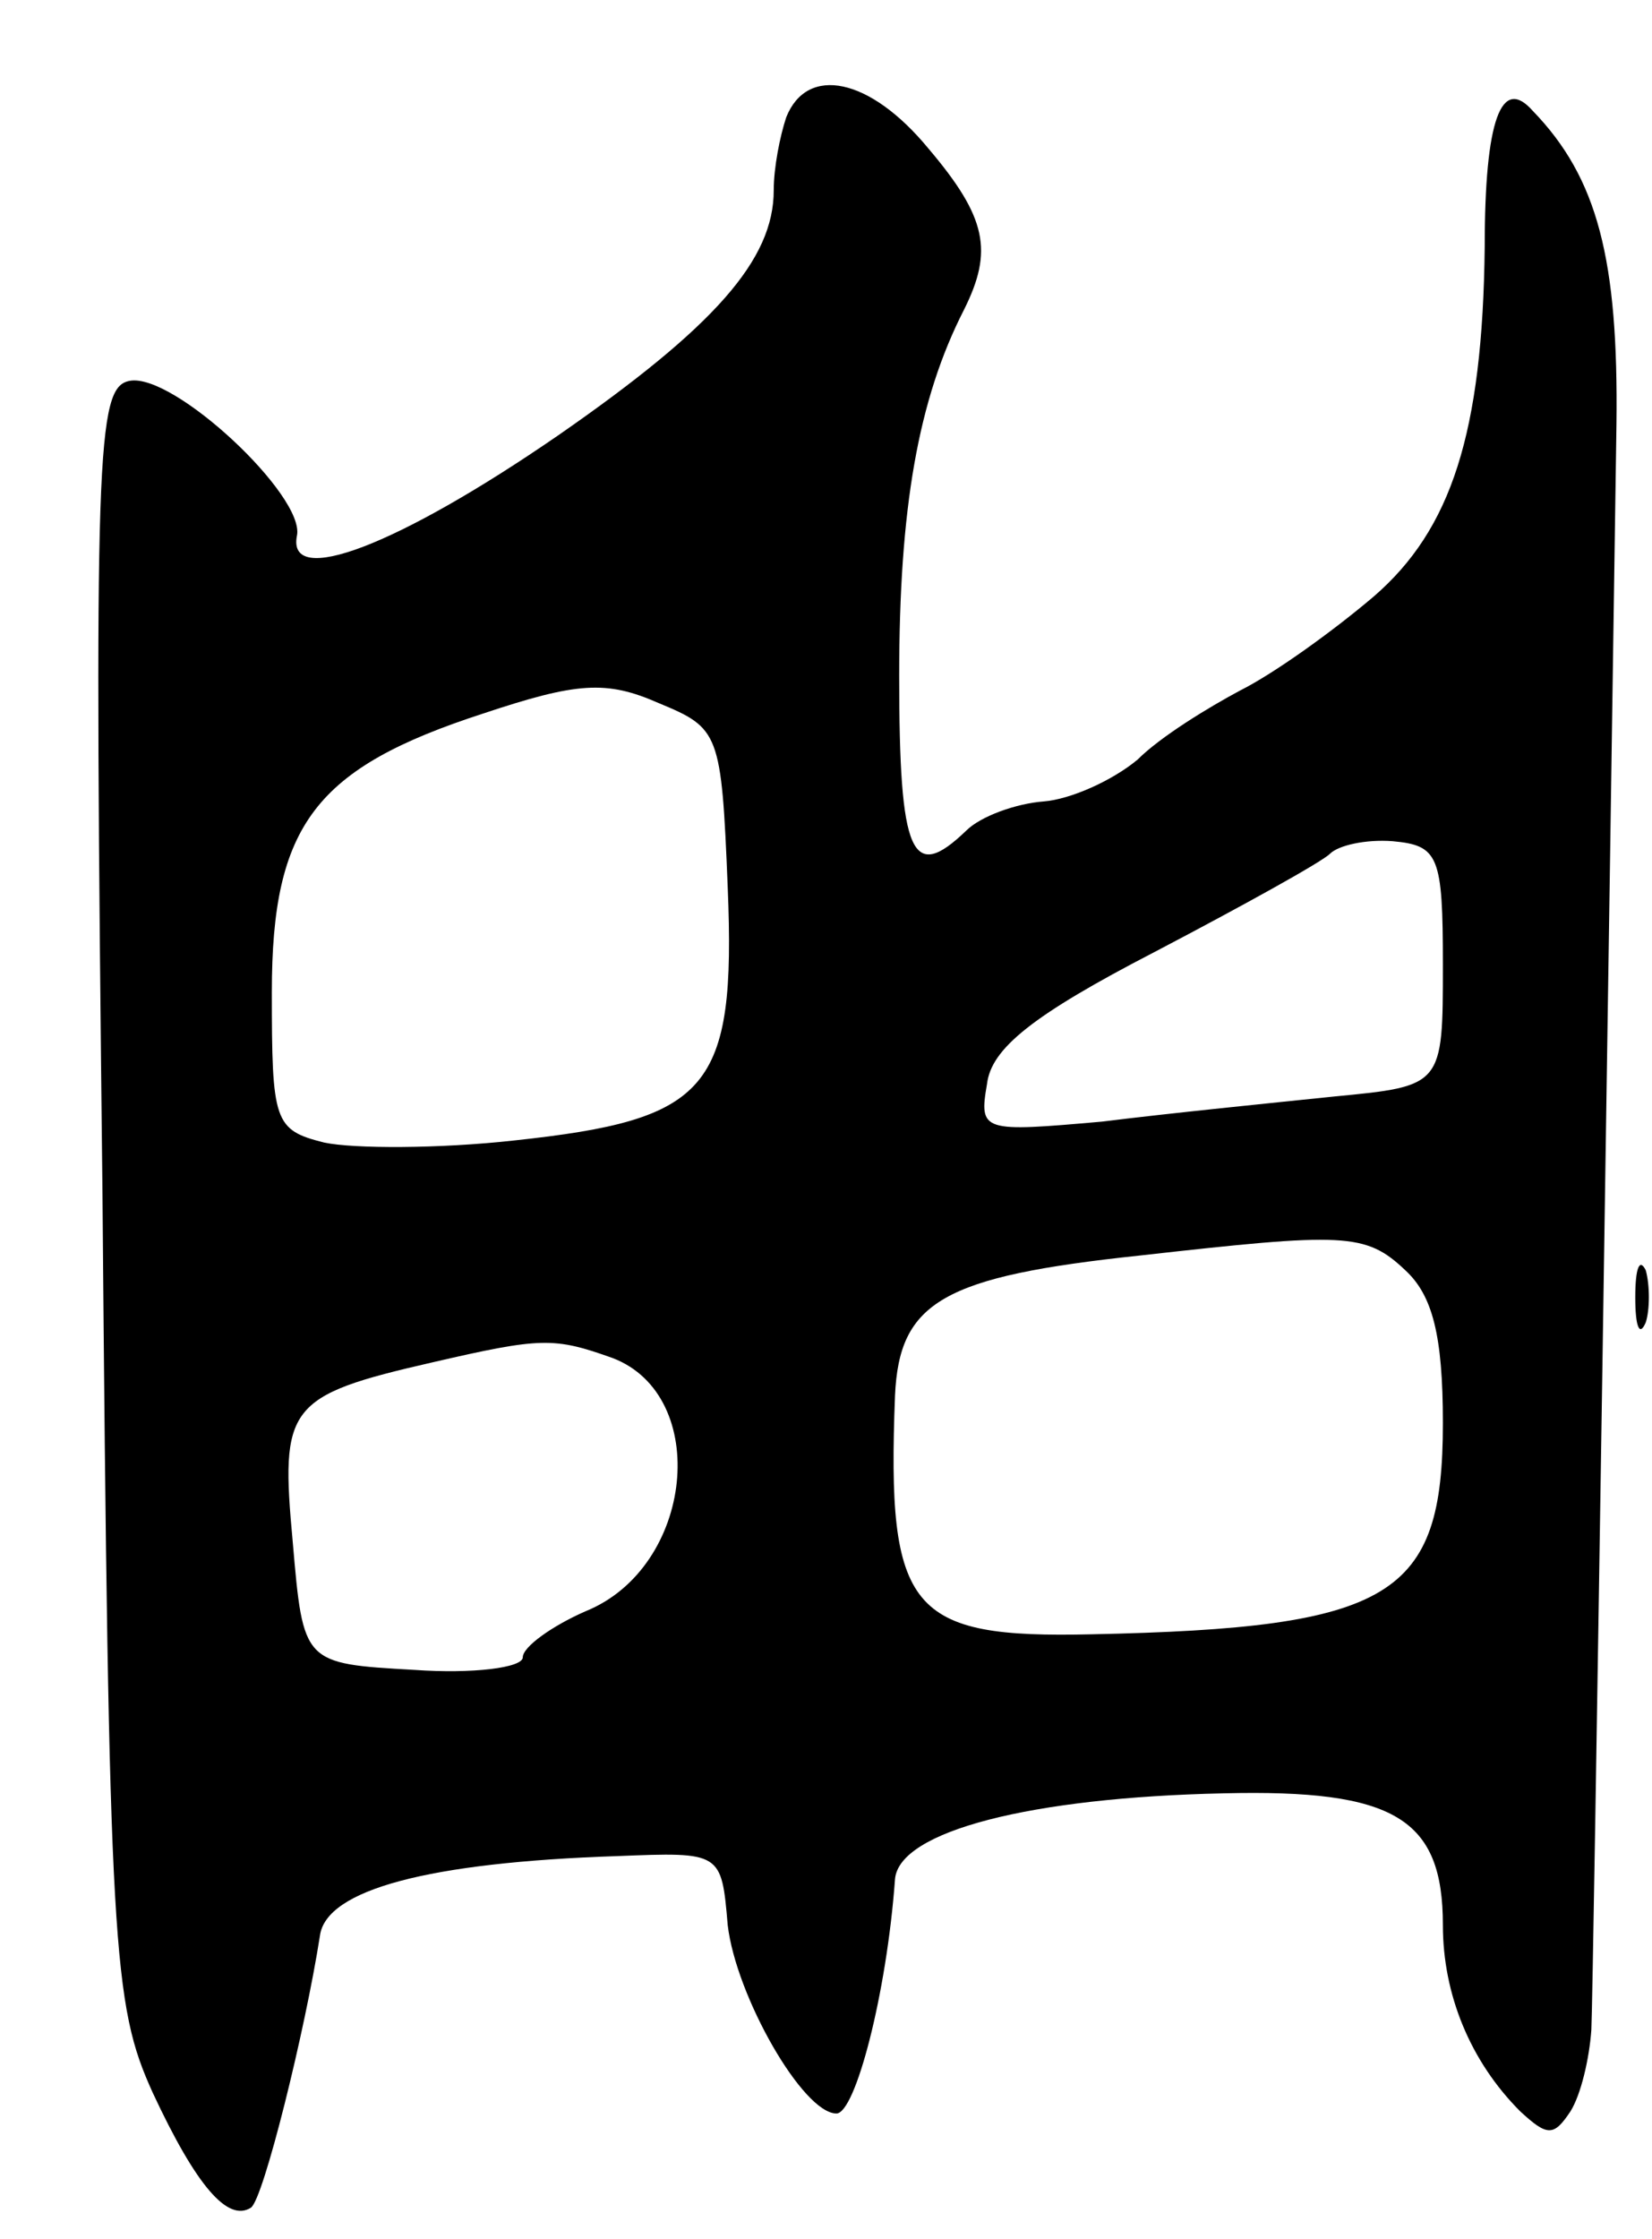 <svg version="1.0" xmlns="http://www.w3.org/2000/svg"
 width="79pt" height="107pt" viewBox="0 0 79 107"
 preserveAspectRatio="xMidYMid meet">
<g transform="translate(0,107) scale(0.1,-0.1)"
fill="#000000" stroke="none">
<path d="M376 1014 c-3 -9 -6 -24 -6 -35 0 -33 -28 -65 -103 -117 -77 -53
-130 -73 -125 -48 4 19 -59 78 -80 74 -16 -3 -17 -33 -13 -388 3 -363 5 -388
24 -430 21 -45 36 -62 47 -55 6 4 26 85 33 130 3 22 52 35 142 38 50 2 50 2
53 -33 4 -34 36 -90 52 -90 9 0 24 57 28 112 2 23 65 39 157 41 82 2 105 -12
105 -63 0 -33 13 -65 37 -89 13 -12 16 -12 24 0 5 8 9 25 10 39 1 22 9 561 12
767 1 79 -9 118 -40 150 -15 17 -23 -4 -23 -65 -1 -89 -16 -135 -53 -167 -20
-17 -48 -37 -64 -45 -15 -8 -38 -22 -49 -33 -12 -10 -32 -19 -45 -20 -13 -1
-30 -7 -37 -14 -26 -25 -32 -12 -32 74 0 80 9 132 31 175 14 28 11 44 -17 77
-28 34 -58 40 -68 15z m-28 -368 c4 -97 -9 -111 -102 -121 -36 -4 -77 -4 -91
-1 -24 6 -25 10 -25 72 0 80 21 107 101 133 45 15 59 16 84 5 29 -12 30 -14
33 -88z m342 -37 c0 -58 0 -58 -52 -63 -29 -3 -79 -8 -111 -12 -57 -5 -59 -5
-55 18 2 17 22 33 80 63 42 22 80 43 84 47 4 4 17 7 30 6 22 -2 24 -7 24 -59z
m-18 -146 c13 -12 18 -31 18 -73 0 -83 -24 -98 -168 -101 -87 -2 -98 11 -94
114 2 45 23 57 117 67 98 11 108 11 127 -7z m-379 -42 c47 -18 39 -100 -13
-121 -16 -7 -30 -17 -30 -22 0 -5 -24 -8 -52 -6 -53 3 -53 3 -58 61 -6 65 -3
70 67 86 52 12 58 12 86 2z"/>
<path d="M782 450 c0 -14 2 -19 5 -12 2 6 2 18 0 25 -3 6 -5 1 -5 -13z"/>
</g>
</svg>
